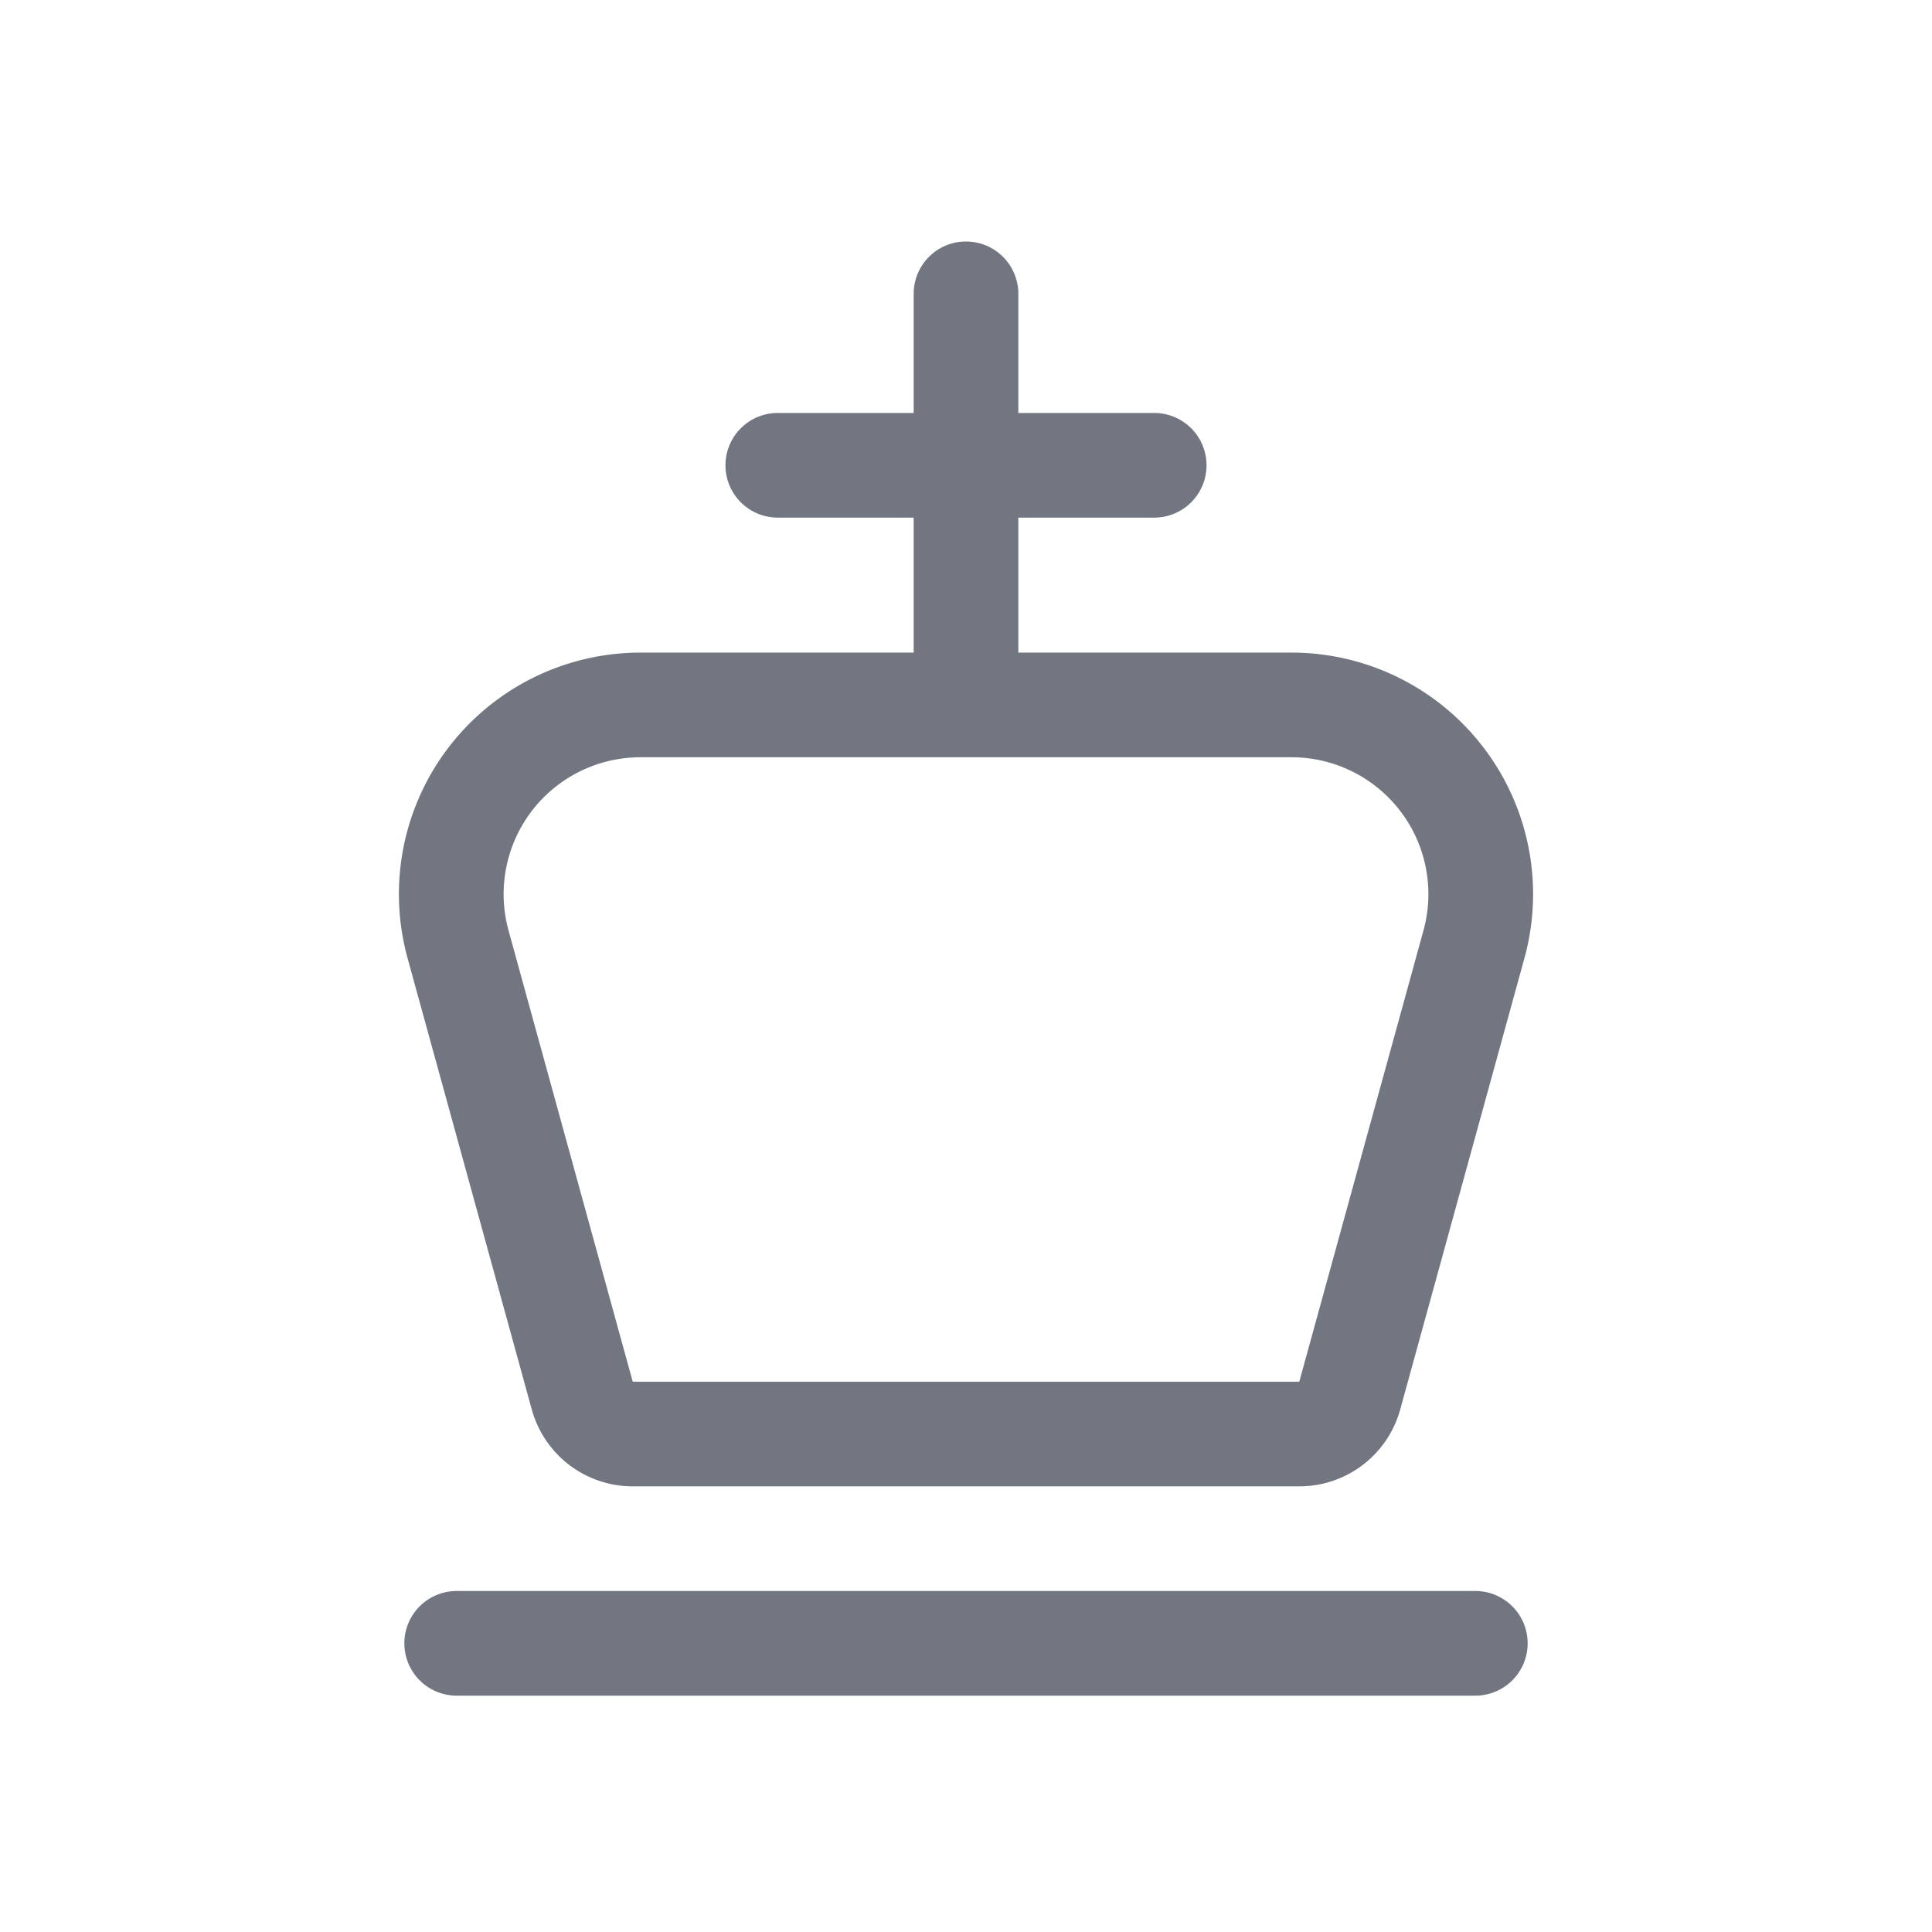 <svg viewBox="0 0 24 24" fill="none" xmlns="http://www.w3.org/2000/svg"><path fill-rule="evenodd" clip-rule="evenodd" d="M12.65 6.43v1.677h3.394a3 3 0 012.893 3.796l-1.543 5.606a1.3 1.3 0 01-1.253.955H7.86a1.3 1.3 0 01-1.254-.955l-1.543-5.606a3 3 0 012.893-3.796h3.394V6.43H9.662a.65.65 0 010-1.3h1.688V3.65a.65.65 0 111.3 0v1.48h1.688a.65.65 0 110 1.3H12.65zm-6.333 5.128l1.543 5.606h8.28l1.543-5.606a1.7 1.7 0 00-1.639-2.151H7.957a1.7 1.7 0 00-1.64 2.15z" fill="#717681"/><path d="M5.673 19.764a.65.65 0 100 1.3h12.654a.65.65 0 000-1.3H5.673z" fill="#717681"/></svg>